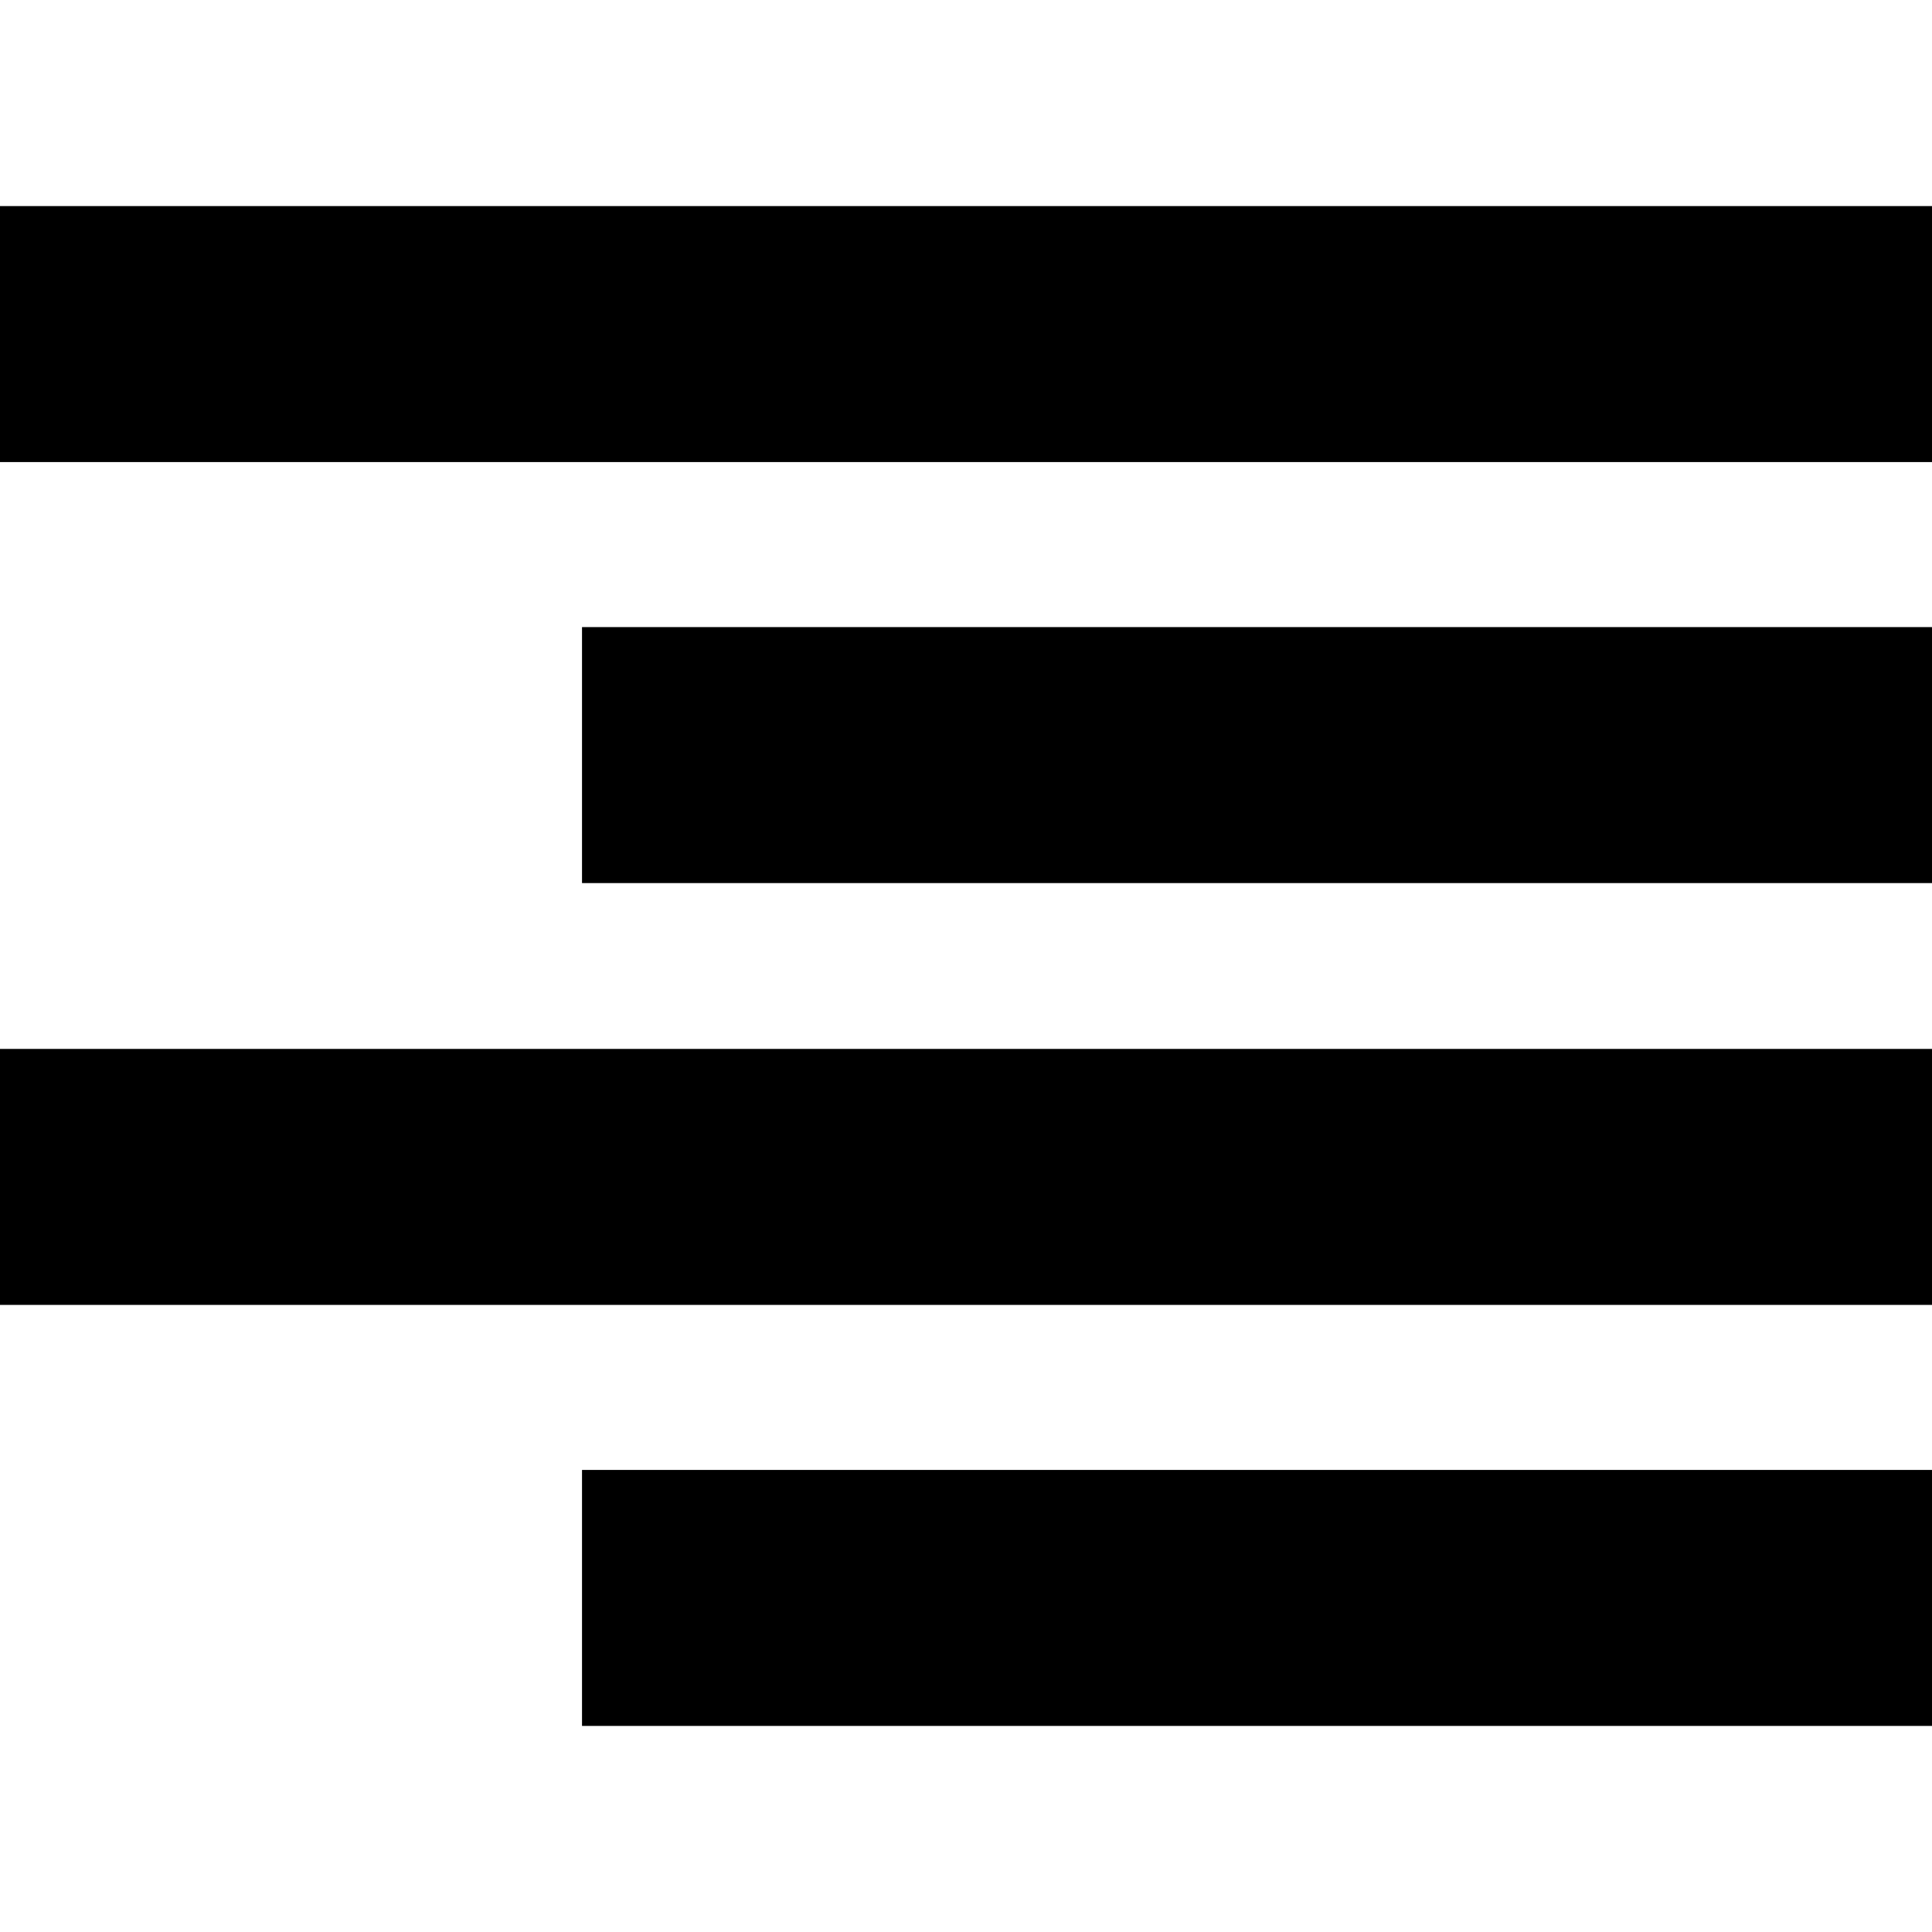 <svg fill="currentColor" stroke="currentColor" xmlns="http://www.w3.org/2000/svg" width="24" height="24" viewBox="0 0 24 24">
  <rect x='0.46' y='3.06' width='23.08' height='2.18' />
  <rect x='7.73' y='8.29' width='15.81' height='2.18' />
  <rect x='0.46' y='13.53' width='23.08' height='2.18' />
  <rect x='7.73' y='18.76' width='15.81' height='2.18' />
</svg>
